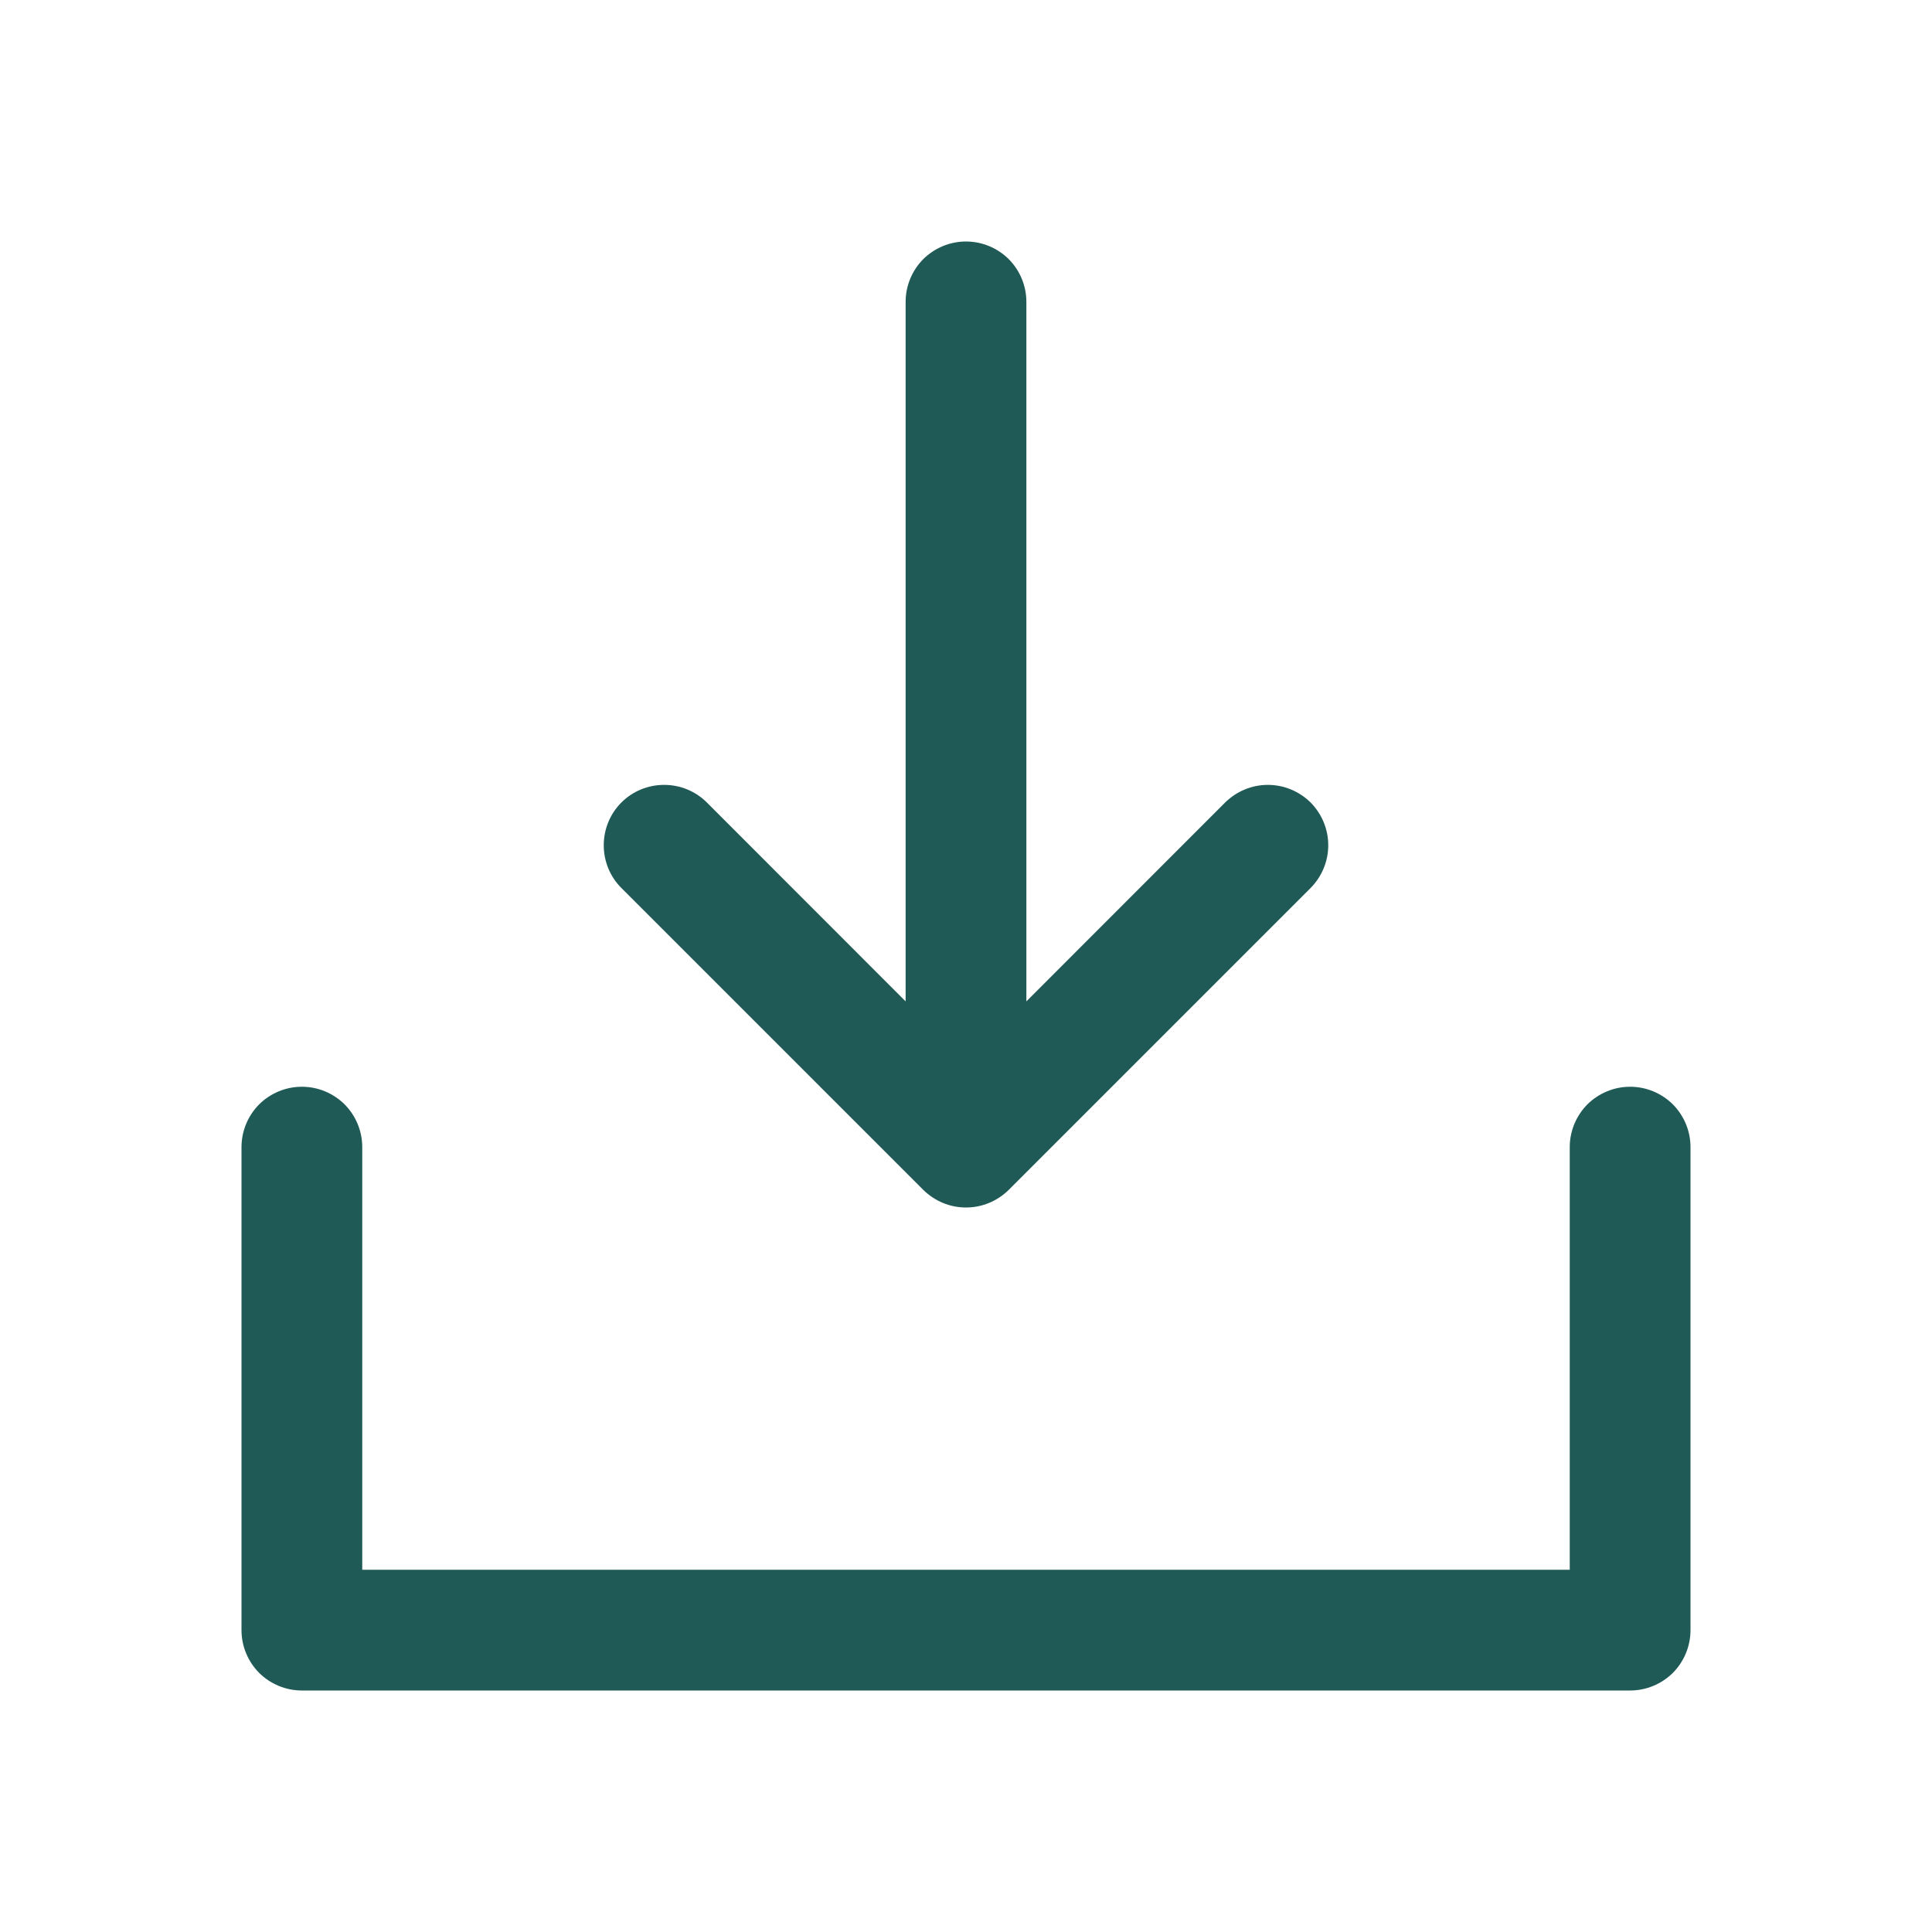 <svg width="16" height="16" viewBox="0 0 16 16" fill="none" xmlns="http://www.w3.org/2000/svg">
    <path
        d="M14 9.5V13.5C14 13.633 13.947 13.76 13.854 13.854C13.76 13.947 13.633 14 13.5 14H2.5C2.367 14 2.24 13.947 2.146 13.854C2.053 13.76 2 13.633 2 13.5V9.5C2 9.367 2.053 9.24 2.146 9.146C2.24 9.053 2.367 9 2.5 9C2.633 9 2.76 9.053 2.854 9.146C2.947 9.24 3 9.367 3 9.5V13H13V9.5C13 9.367 13.053 9.24 13.146 9.146C13.24 9.053 13.367 9 13.5 9C13.633 9 13.76 9.053 13.854 9.146C13.947 9.24 14 9.367 14 9.5ZM7.646 9.854C7.693 9.9 7.748 9.937 7.809 9.962C7.869 9.987 7.934 10 8 10C8.066 10 8.131 9.987 8.191 9.962C8.252 9.937 8.307 9.9 8.354 9.854L10.854 7.354C10.9 7.307 10.937 7.252 10.962 7.191C10.987 7.131 11 7.066 11 7C11 6.934 10.987 6.869 10.962 6.809C10.937 6.748 10.9 6.693 10.854 6.646C10.807 6.6 10.752 6.563 10.691 6.538C10.631 6.513 10.566 6.5 10.5 6.5C10.434 6.5 10.369 6.513 10.309 6.538C10.248 6.563 10.193 6.6 10.146 6.646L8.5 8.293V2.5C8.5 2.367 8.447 2.24 8.354 2.146C8.26 2.053 8.133 2 8 2C7.867 2 7.74 2.053 7.646 2.146C7.553 2.24 7.5 2.367 7.5 2.5V8.293L5.854 6.646C5.76 6.552 5.633 6.5 5.5 6.5C5.367 6.5 5.24 6.552 5.146 6.646C5.052 6.74 5 6.867 5 7C5 7.133 5.052 7.26 5.146 7.354L7.646 9.854Z"
        fill="#1F5A57" />
</svg>
    
